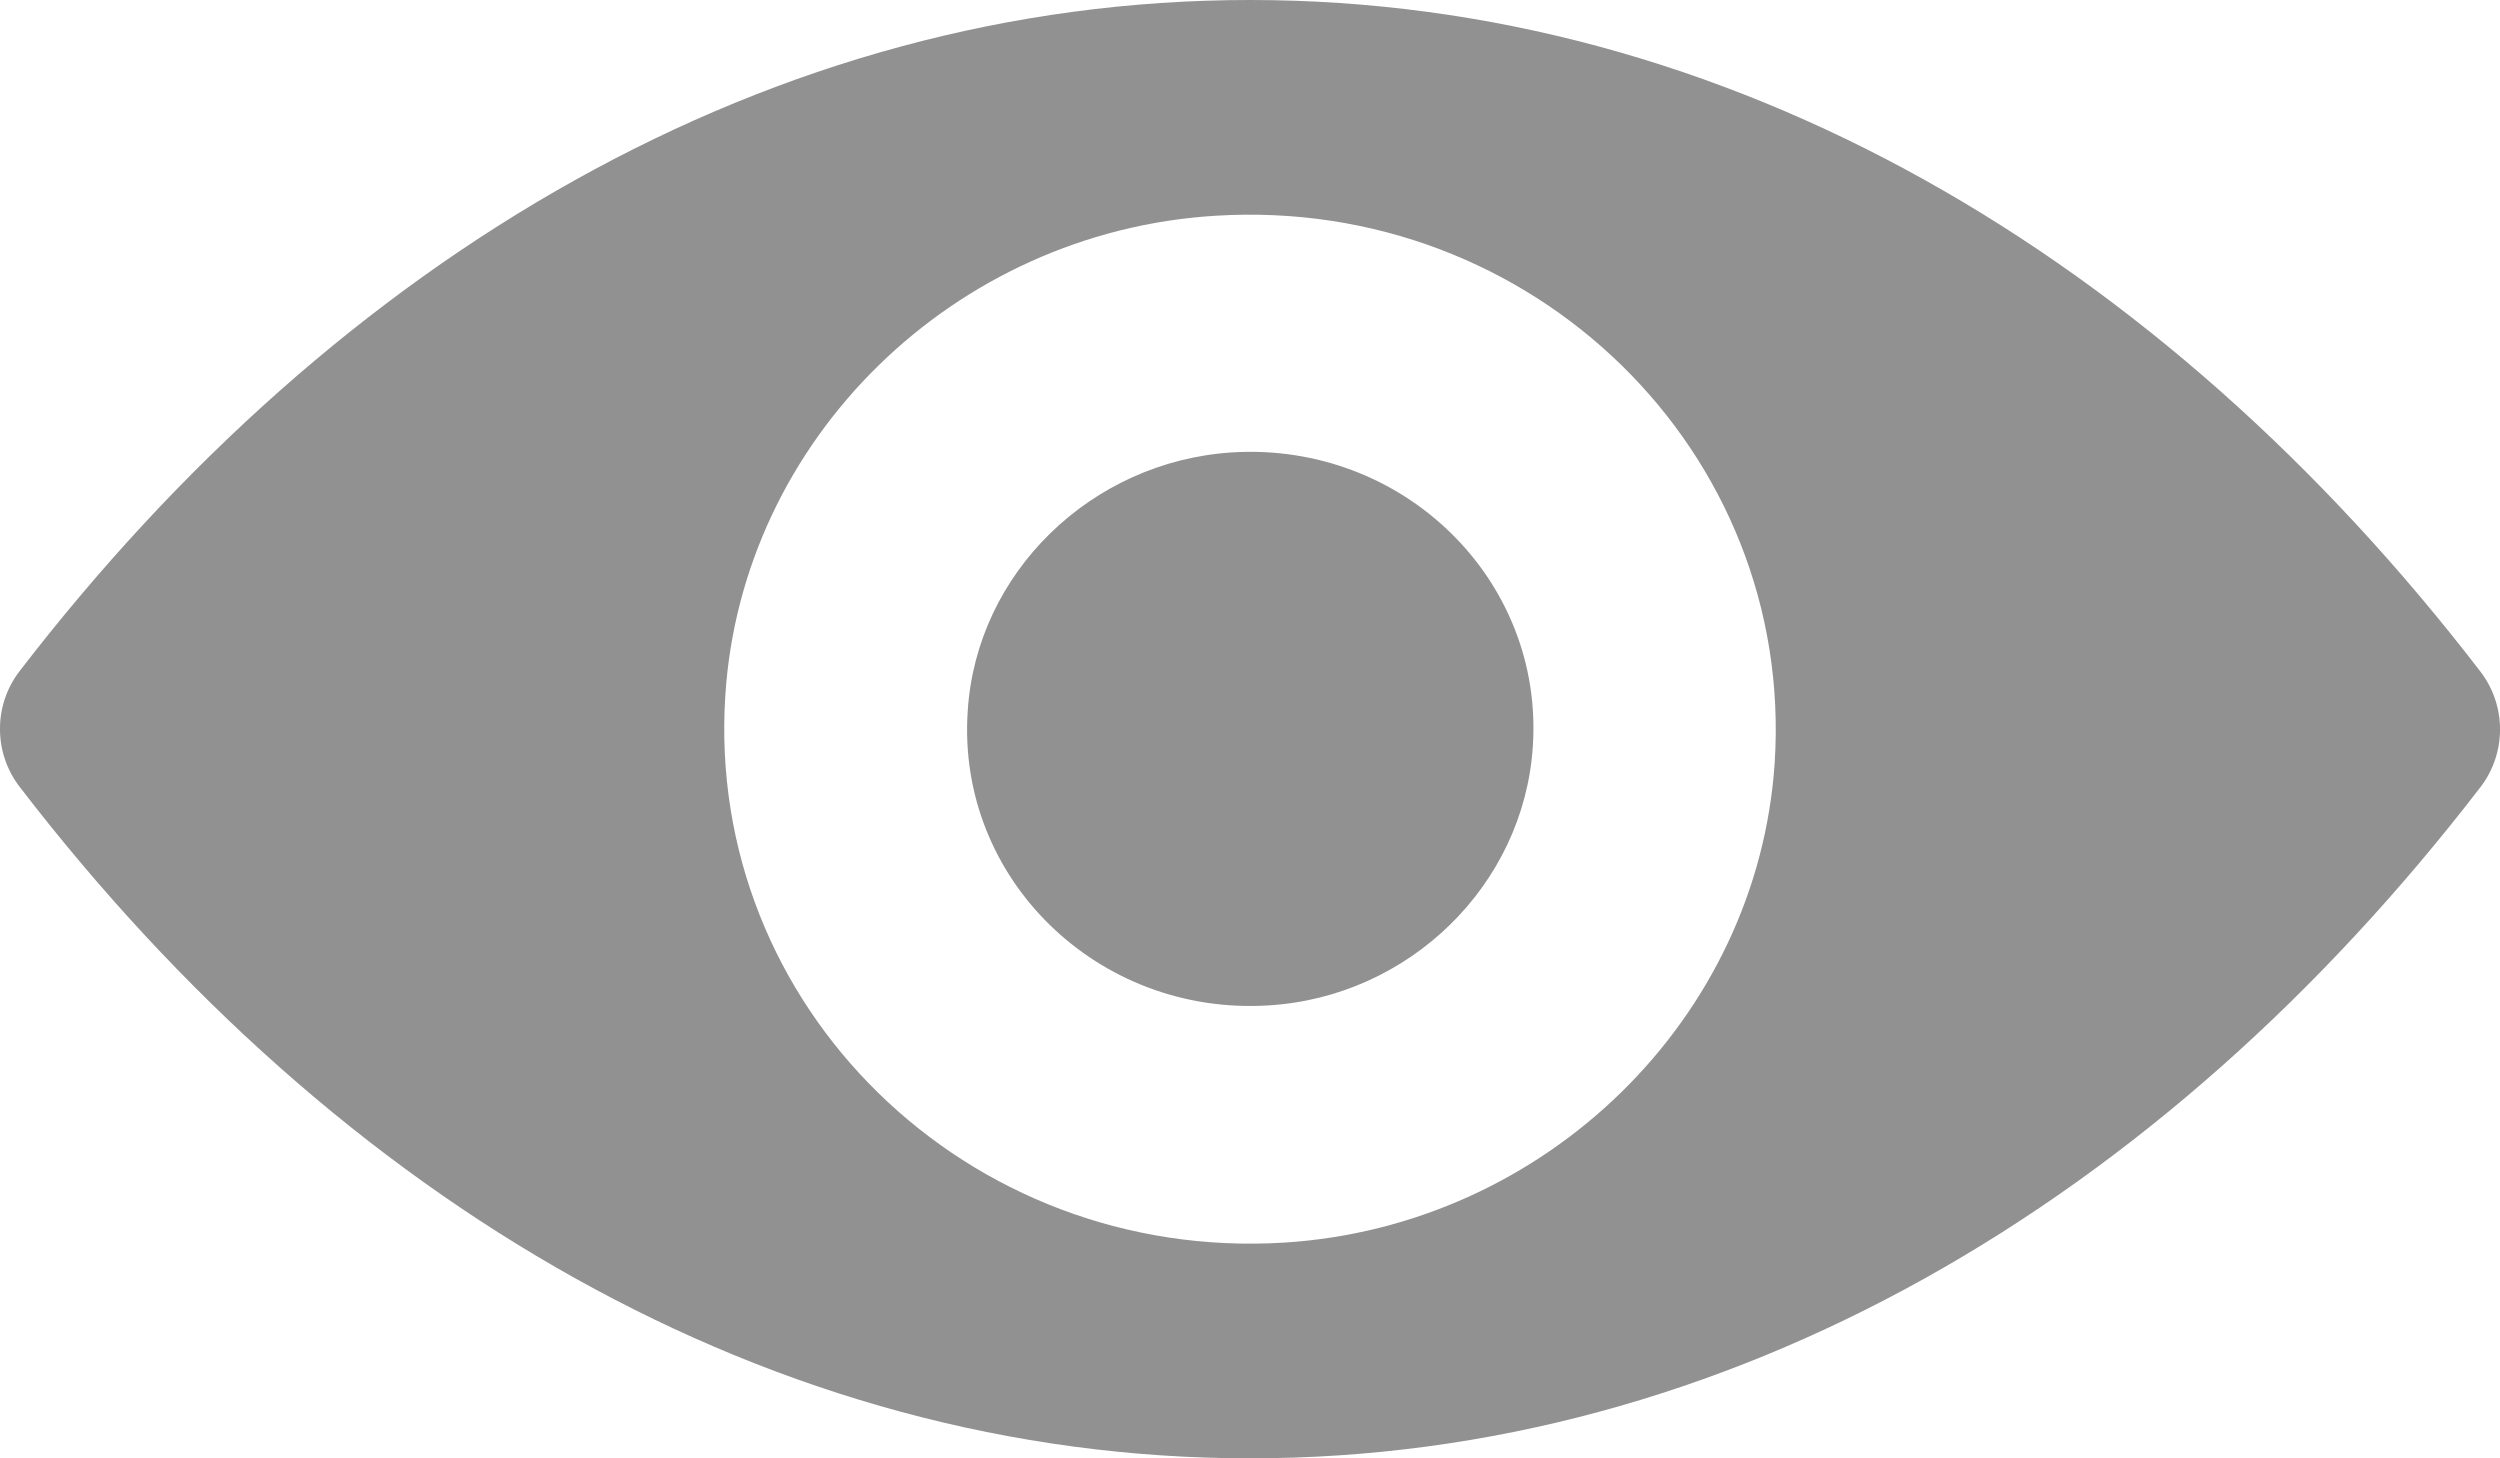 <svg width="24" height="14" viewBox="0 0 24 14" fill="none" xmlns="http://www.w3.org/2000/svg">
<path d="M12 0C7.415 0 3.256 2.455 0.188 6.443C-0.063 6.769 -0.063 7.226 0.188 7.553C3.256 11.545 7.415 14 12 14C16.585 14 20.744 11.545 23.812 7.557C24.063 7.231 24.063 6.774 23.812 6.447C20.744 2.455 16.585 0 12 0ZM12.329 11.929C9.285 12.117 6.771 9.662 6.963 6.678C7.12 4.218 9.157 2.224 11.671 2.071C14.715 1.883 17.229 4.338 17.037 7.322C16.875 9.777 14.838 11.771 12.329 11.929ZM12.177 9.652C10.537 9.753 9.182 8.432 9.29 6.827C9.373 5.501 10.473 4.43 11.828 4.343C13.468 4.242 14.823 5.563 14.715 7.168C14.627 8.499 13.527 9.57 12.177 9.652Z" fill="#919191"/>
</svg>
